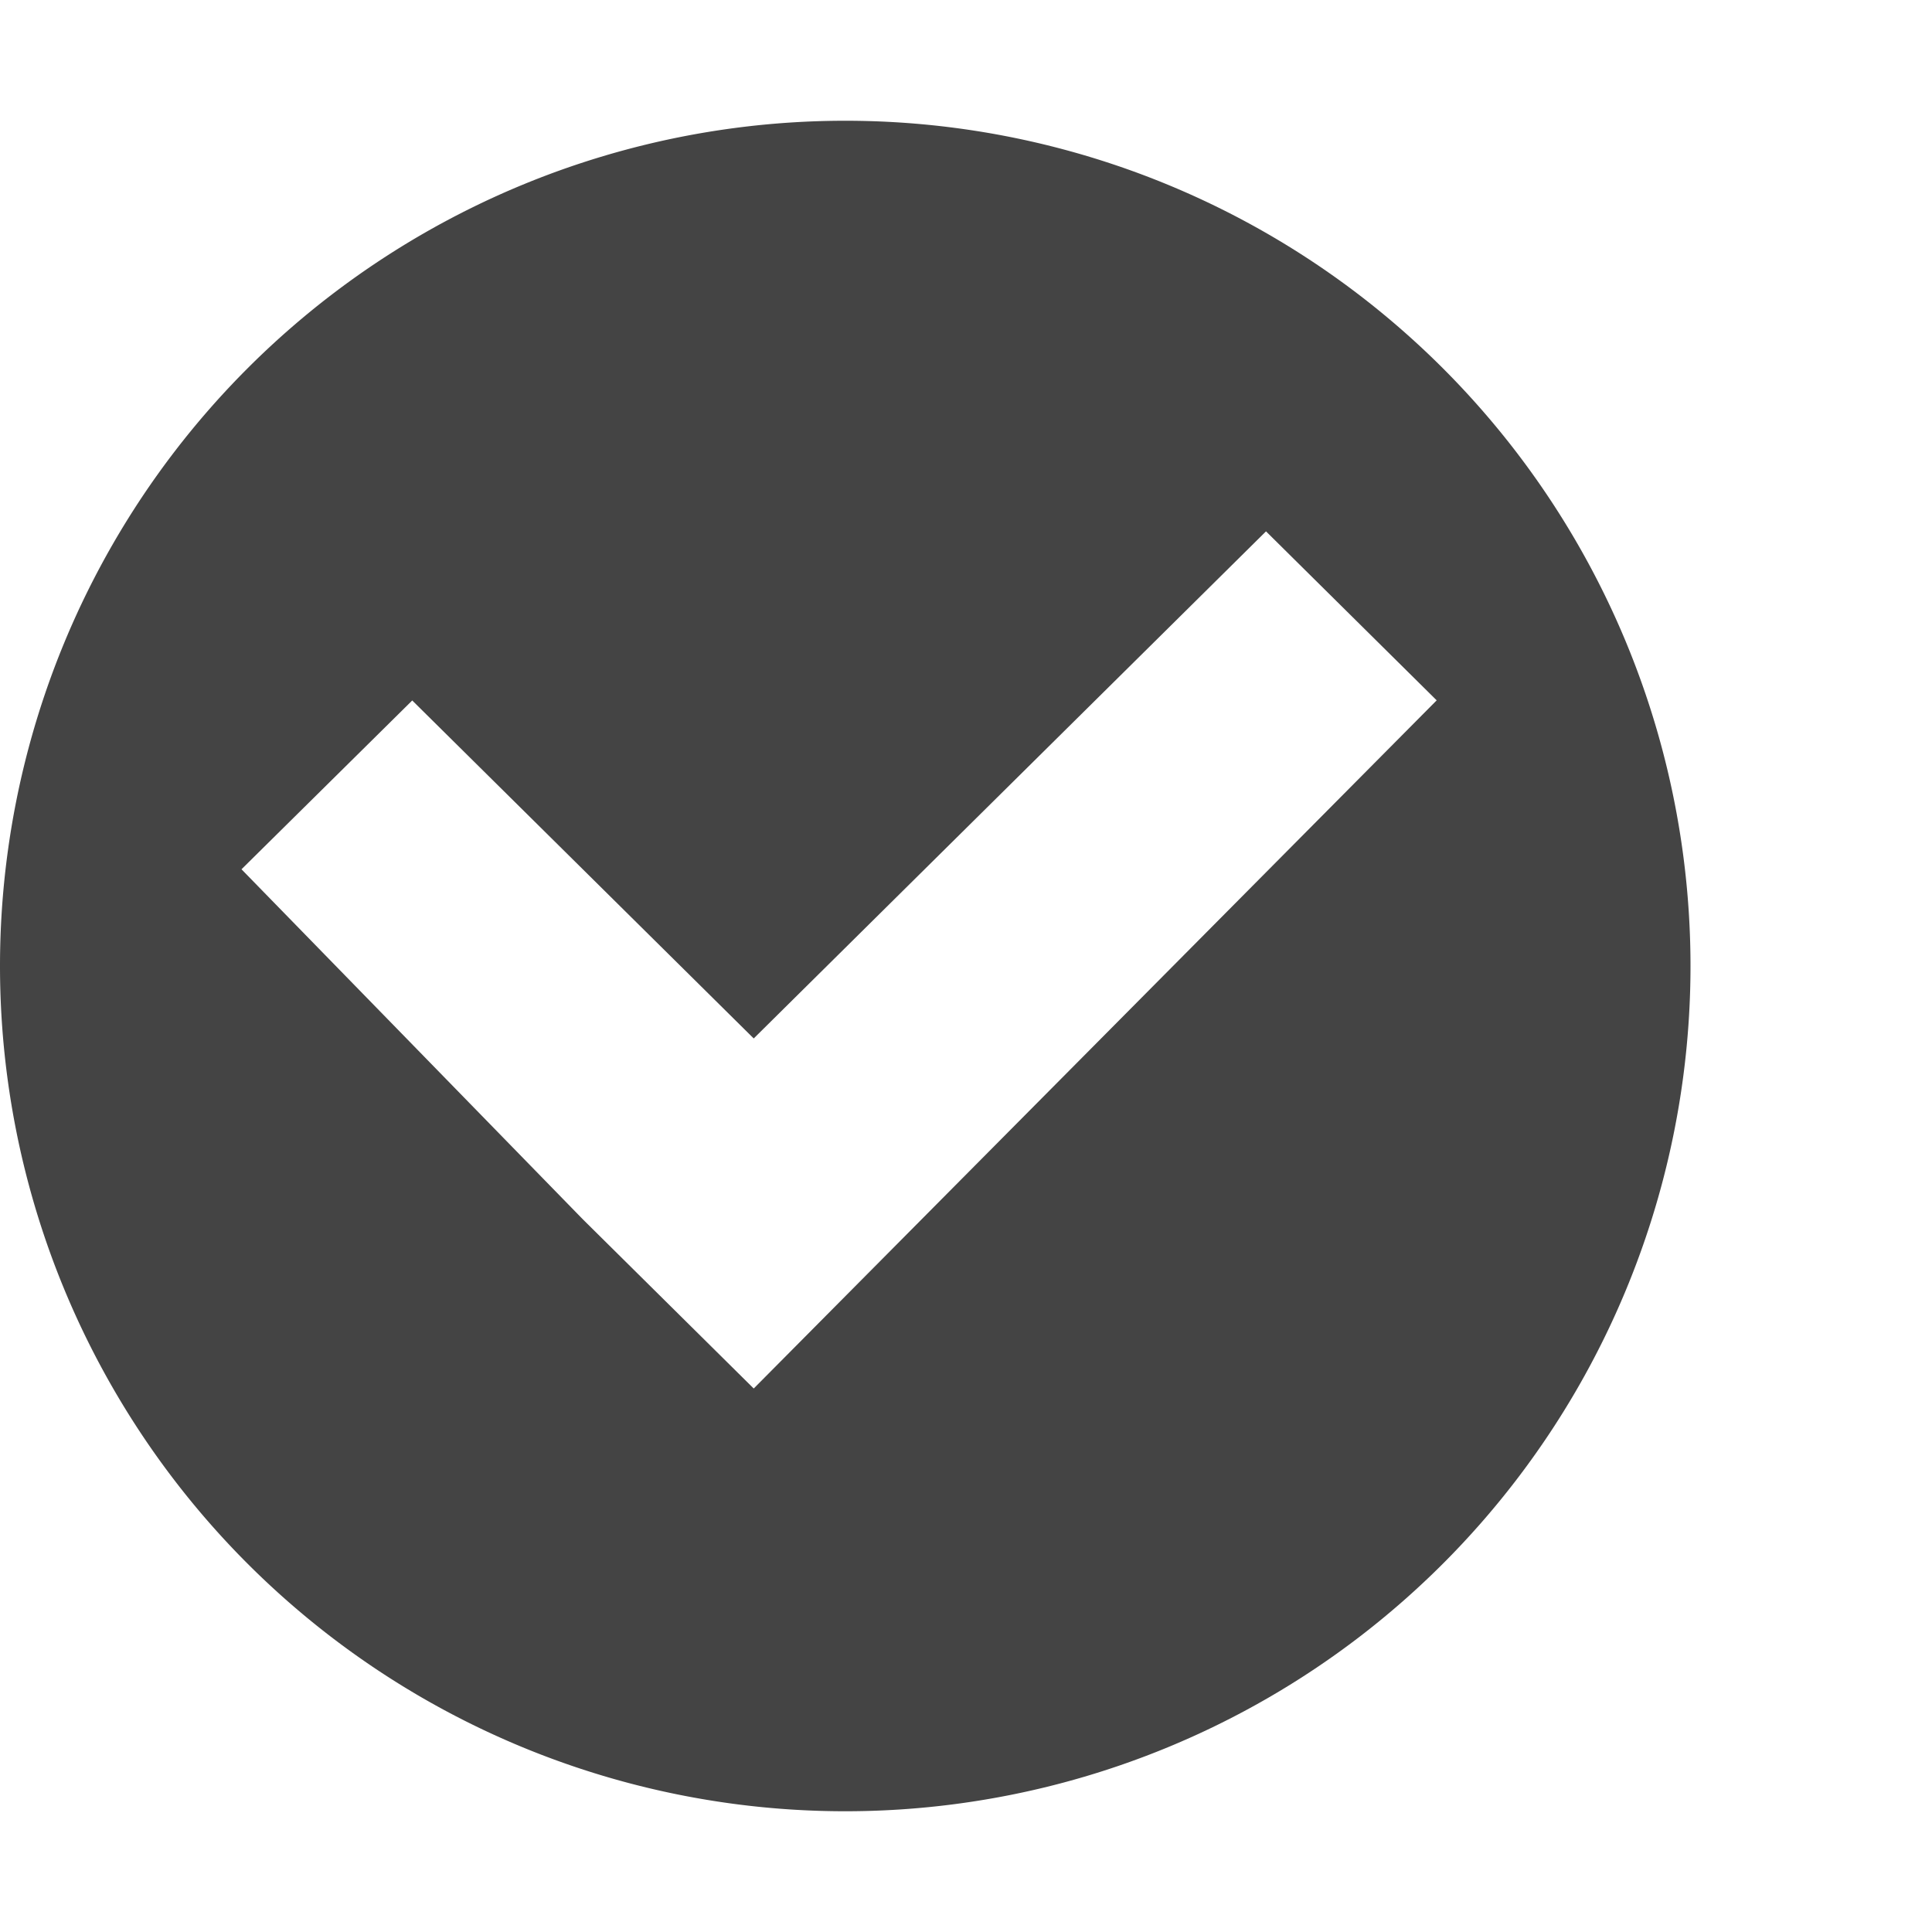 <svg version="1.1" viewBox="0 0 16 16" xmlns="http://www.w3.org/2000/svg">
 <path d="m7 1a7 7 0 0 0-7 7 7 7 0 0 0 7 7 7 7 0 0 0 7-7 7 7 0 0 0-7-7zm3.484 3.4 1.414 1.4-5.656 5.699-1.414-1.4-2.828-2.9 1.414-1.398 2.828 2.799 4.242-4.199z" style="fill:#444"/>
</svg>
